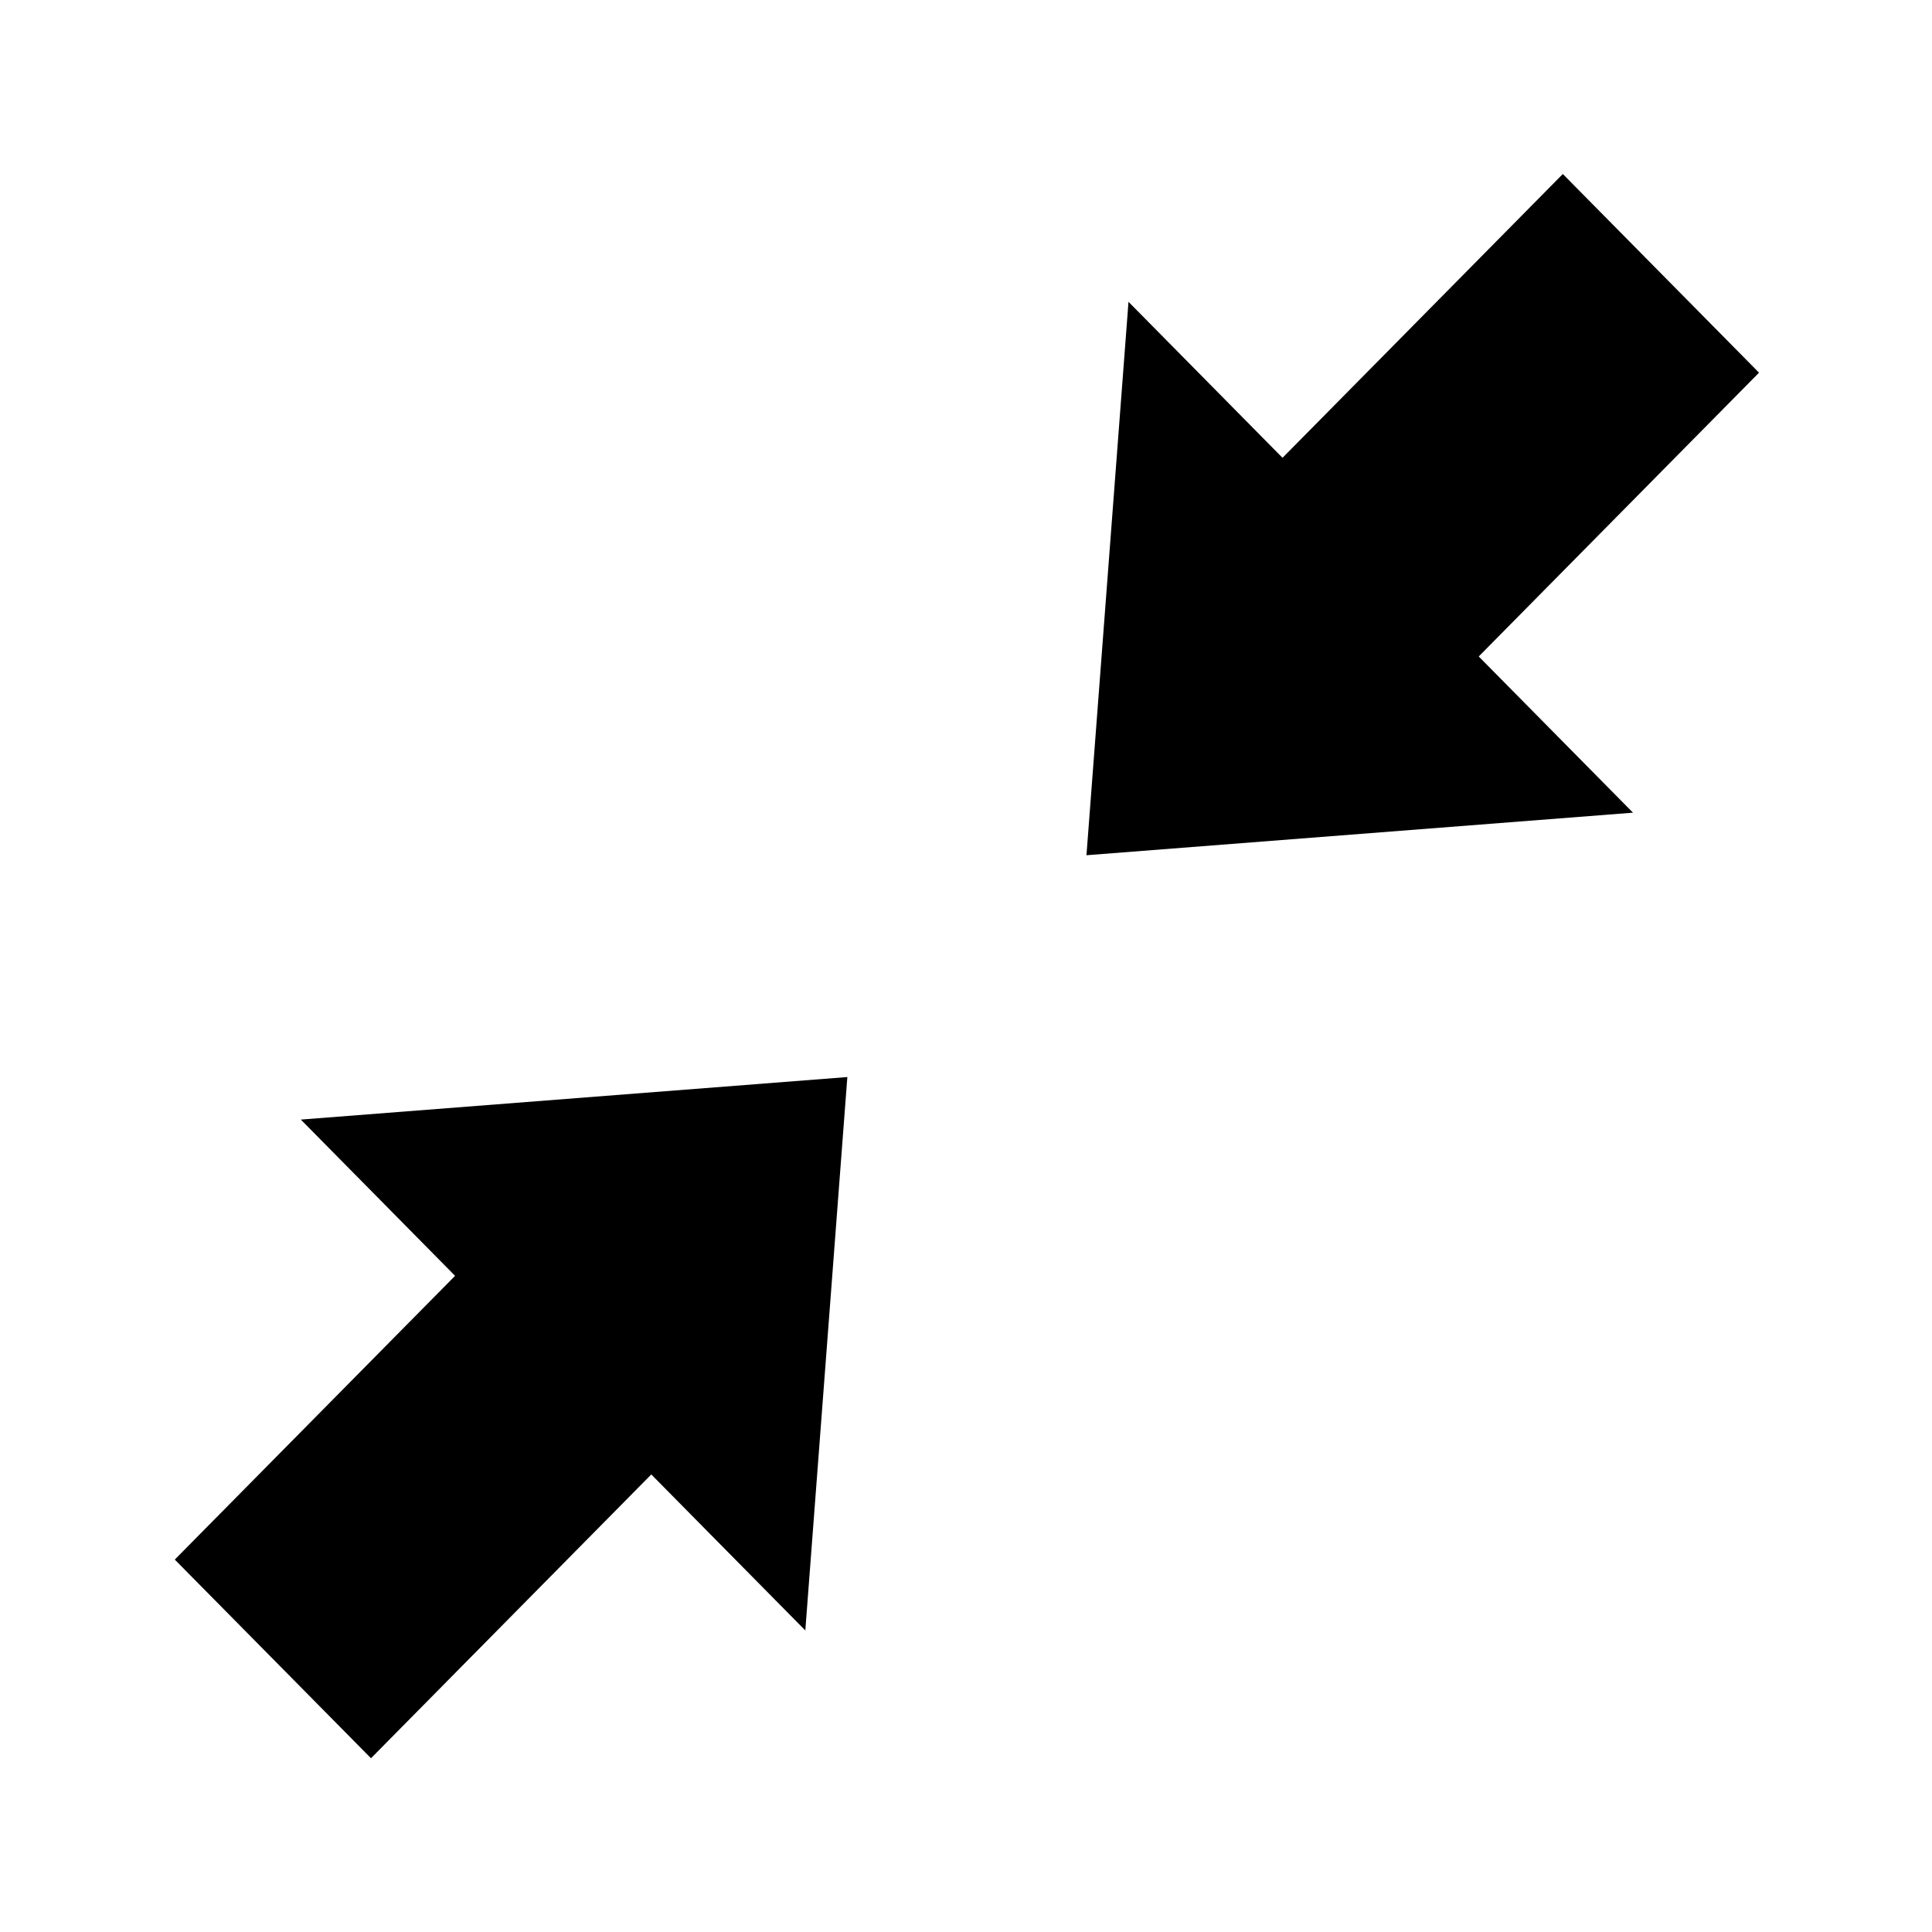 <?xml version="1.0" encoding="utf-8"?>
<!-- Generator: Adobe Illustrator 15.1.0, SVG Export Plug-In . SVG Version: 6.00 Build 0)  -->
<!DOCTYPE svg PUBLIC "-//W3C//DTD SVG 1.1//EN" "http://www.w3.org/Graphics/SVG/1.1/DTD/svg11.dtd">
<svg version="1.1" id="Layer_1" xmlns="http://www.w3.org/2000/svg" xmlns:xlink="http://www.w3.org/1999/xlink" x="0px" y="0px"
	 width="1000px" height="1000px" viewBox="0 0 1000 1000" enable-background="new 0 0 1000 1000" xml:space="preserve">
<g>
	<path d="M910.469,192.898L808.914,90.062L663.828,236.961l-79.719-80.742l-21.758,286.445l282.883-22.023l-79.844-80.852
		L910.469,192.898z M235.547,660.367L90.469,807.234l101.555,102.828l145.086-146.891l79.719,80.742l21.758-286.438l-282.883,22.016
		L235.547,660.367z"/>
</g>
</svg>
